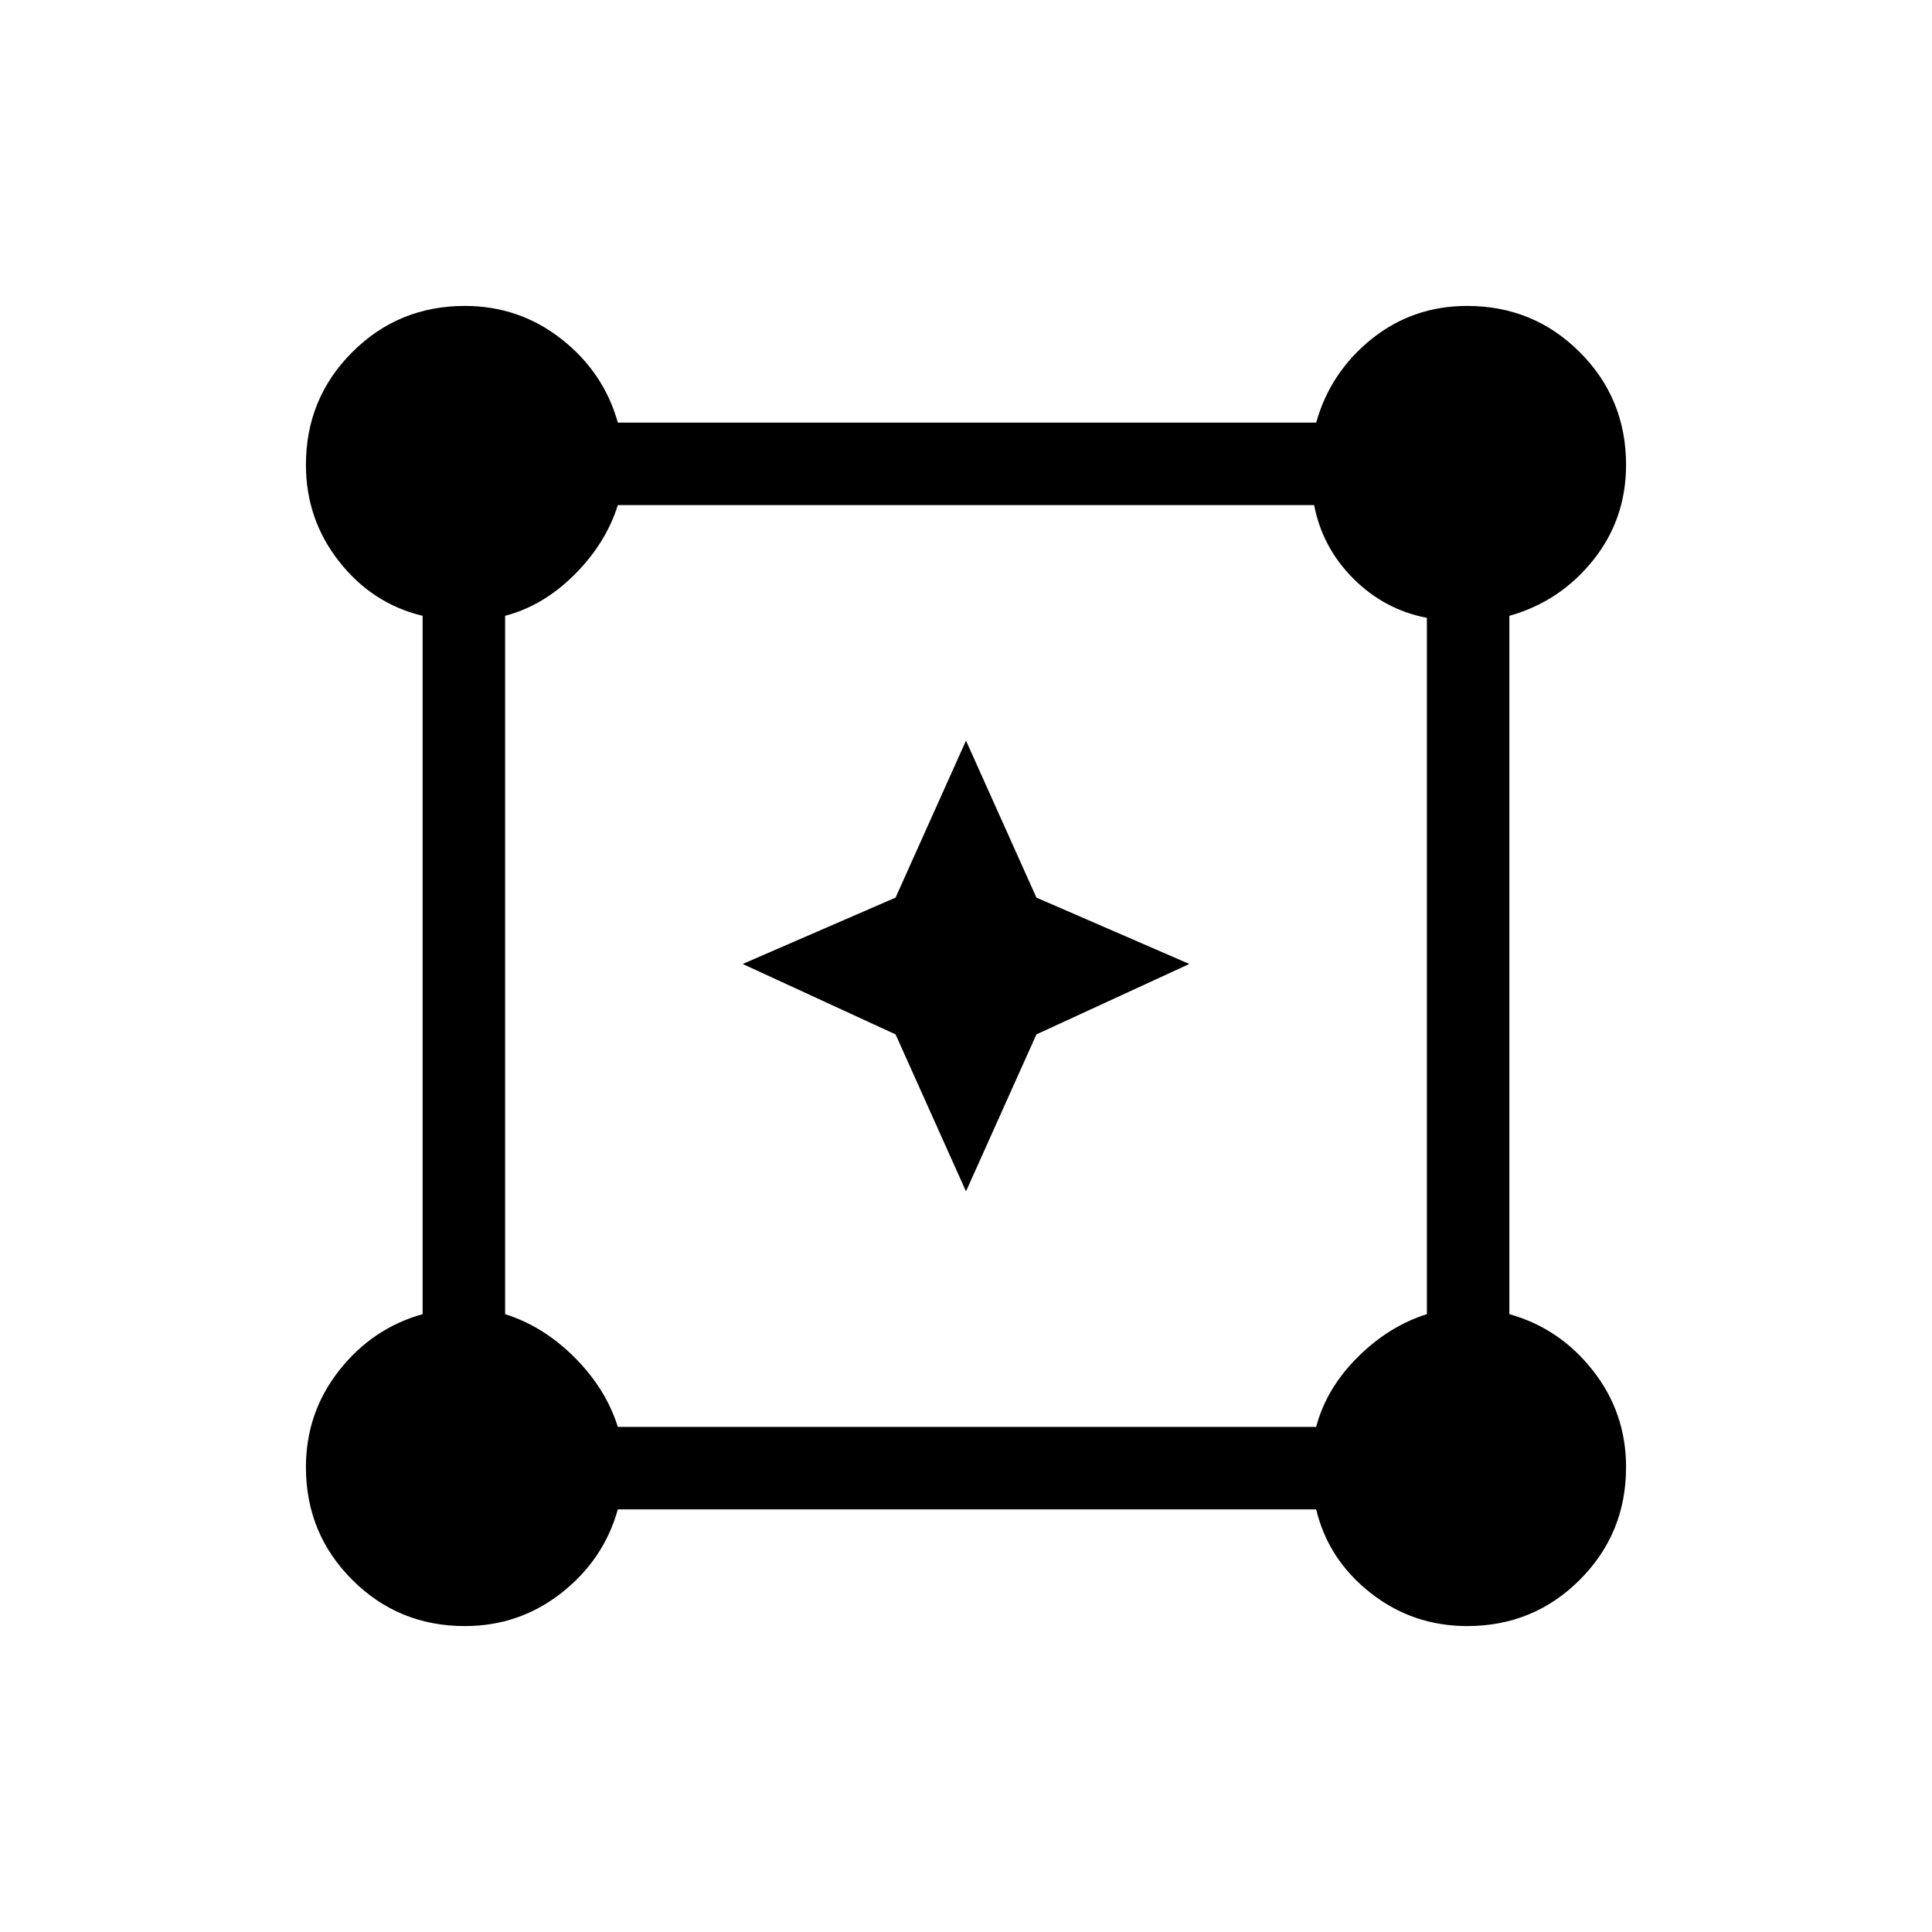 <svg xmlns="http://www.w3.org/2000/svg" height="20" width="20"><path d="M4.812 16.833q-.687 0-1.166-.479-.479-.479-.479-1.166 0-.563.343-1 .344-.438.865-.584V6.375q-.521-.125-.865-.563-.343-.437-.343-1 0-.687.479-1.166.479-.479 1.166-.479.563 0 1 .343.438.344.584.865h7.229q.146-.521.573-.865.427-.343.99-.343.687 0 1.166.479.479.479.479 1.166 0 .563-.343.99-.344.427-.865.573v7.229q.521.146.865.584.343.437.343 1 0 .687-.479 1.166-.479.479-1.166.479-.563 0-1-.343-.438-.344-.563-.865H6.396q-.146.521-.584.865-.437.343-1 .343Zm1.584-2.062h7.229q.104-.396.427-.719.323-.323.719-.448V6.396q-.438-.084-.761-.406-.322-.323-.406-.761H6.396q-.125.396-.448.719-.323.323-.719.427v7.229q.396.125.719.448.323.323.448.719ZM10 12.333l-.729-1.625-1.583-.729 1.583-.687L10 7.667l.729 1.625 1.583.687-1.583.729Z"/></svg>